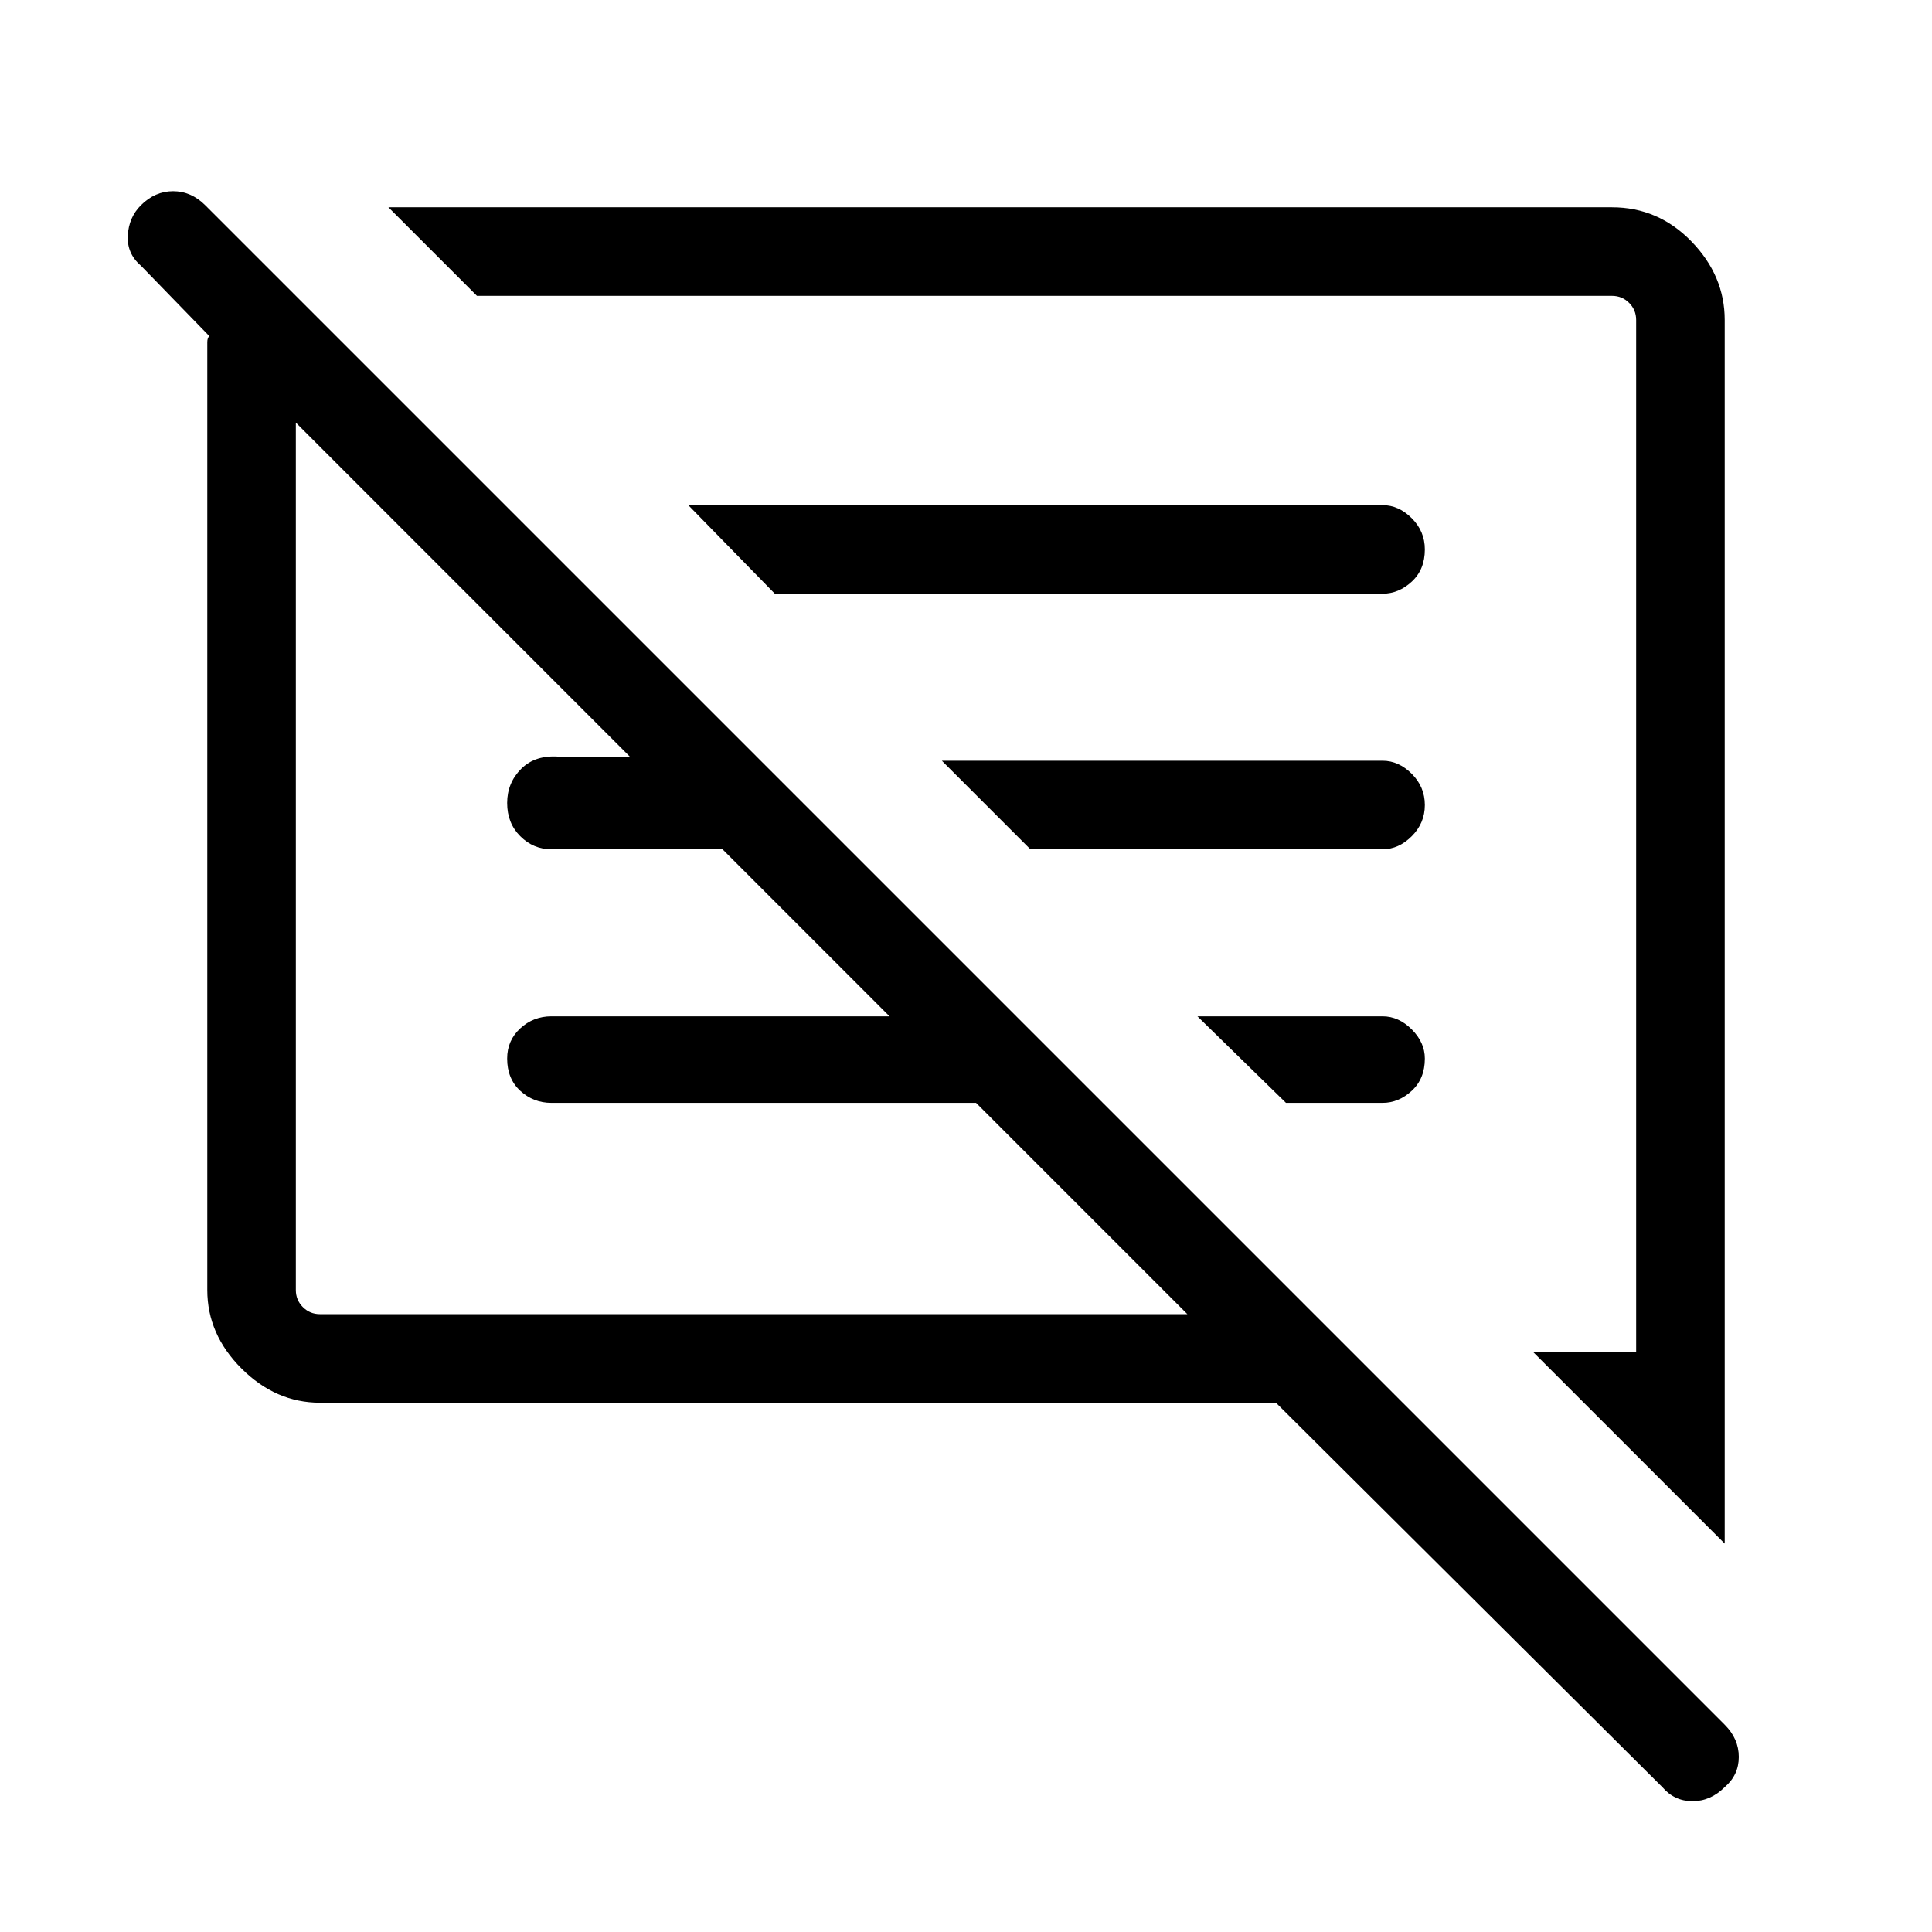 <svg xmlns="http://www.w3.org/2000/svg" height="48" width="48"><path d="M42.85 44.4Q42.5 44.75 42.05 44.75Q41.6 44.75 41.3 44.4L31.7 34.85H7.95Q6.85 34.85 6 34Q5.15 33.15 5.15 32.05V8.7Q5.15 8.6 5.15 8.5Q5.15 8.4 5.2 8.35L3.5 6.6Q3.15 6.3 3.175 5.85Q3.2 5.4 3.5 5.1Q3.85 4.75 4.3 4.75Q4.75 4.75 5.1 5.1L42.85 42.85Q43.2 43.2 43.2 43.65Q43.2 44.1 42.85 44.4ZM42.85 38.35 38.1 33.6H40.65V7.95Q40.65 7.7 40.475 7.525Q40.3 7.35 40.05 7.35H11.85L9.65 5.15H40.05Q41.2 5.15 42.025 6Q42.85 6.85 42.85 7.95ZM7.95 32.65H29.5L24.25 27.4H13.7Q13.25 27.4 12.925 27.1Q12.6 26.8 12.6 26.3Q12.6 25.85 12.925 25.55Q13.25 25.25 13.7 25.25H22.1L17.95 21.1H13.7Q13.25 21.1 12.925 20.775Q12.6 20.45 12.6 19.95Q12.6 19.45 12.95 19.1Q13.3 18.75 13.9 18.8H15.65L7.35 10.5V32.05Q7.35 32.3 7.525 32.475Q7.7 32.65 7.95 32.65ZM31.95 27.4 29.75 25.25H34.35Q34.75 25.25 35.075 25.575Q35.4 25.9 35.4 26.3Q35.4 26.8 35.075 27.1Q34.75 27.4 34.35 27.4ZM25.6 21.1 23.4 18.9H34.35Q34.75 18.9 35.075 19.225Q35.4 19.55 35.4 20Q35.4 20.45 35.075 20.775Q34.75 21.1 34.35 21.1ZM19.25 14.75 17.1 12.55H34.35Q34.75 12.55 35.075 12.875Q35.4 13.2 35.4 13.65Q35.4 14.15 35.075 14.45Q34.75 14.75 34.35 14.75ZM18.45 21.6Q18.45 21.6 18.45 21.6Q18.45 21.6 18.45 21.6ZM25 20.45Q25 20.45 25 20.45Q25 20.45 25 20.45Z"/></svg>